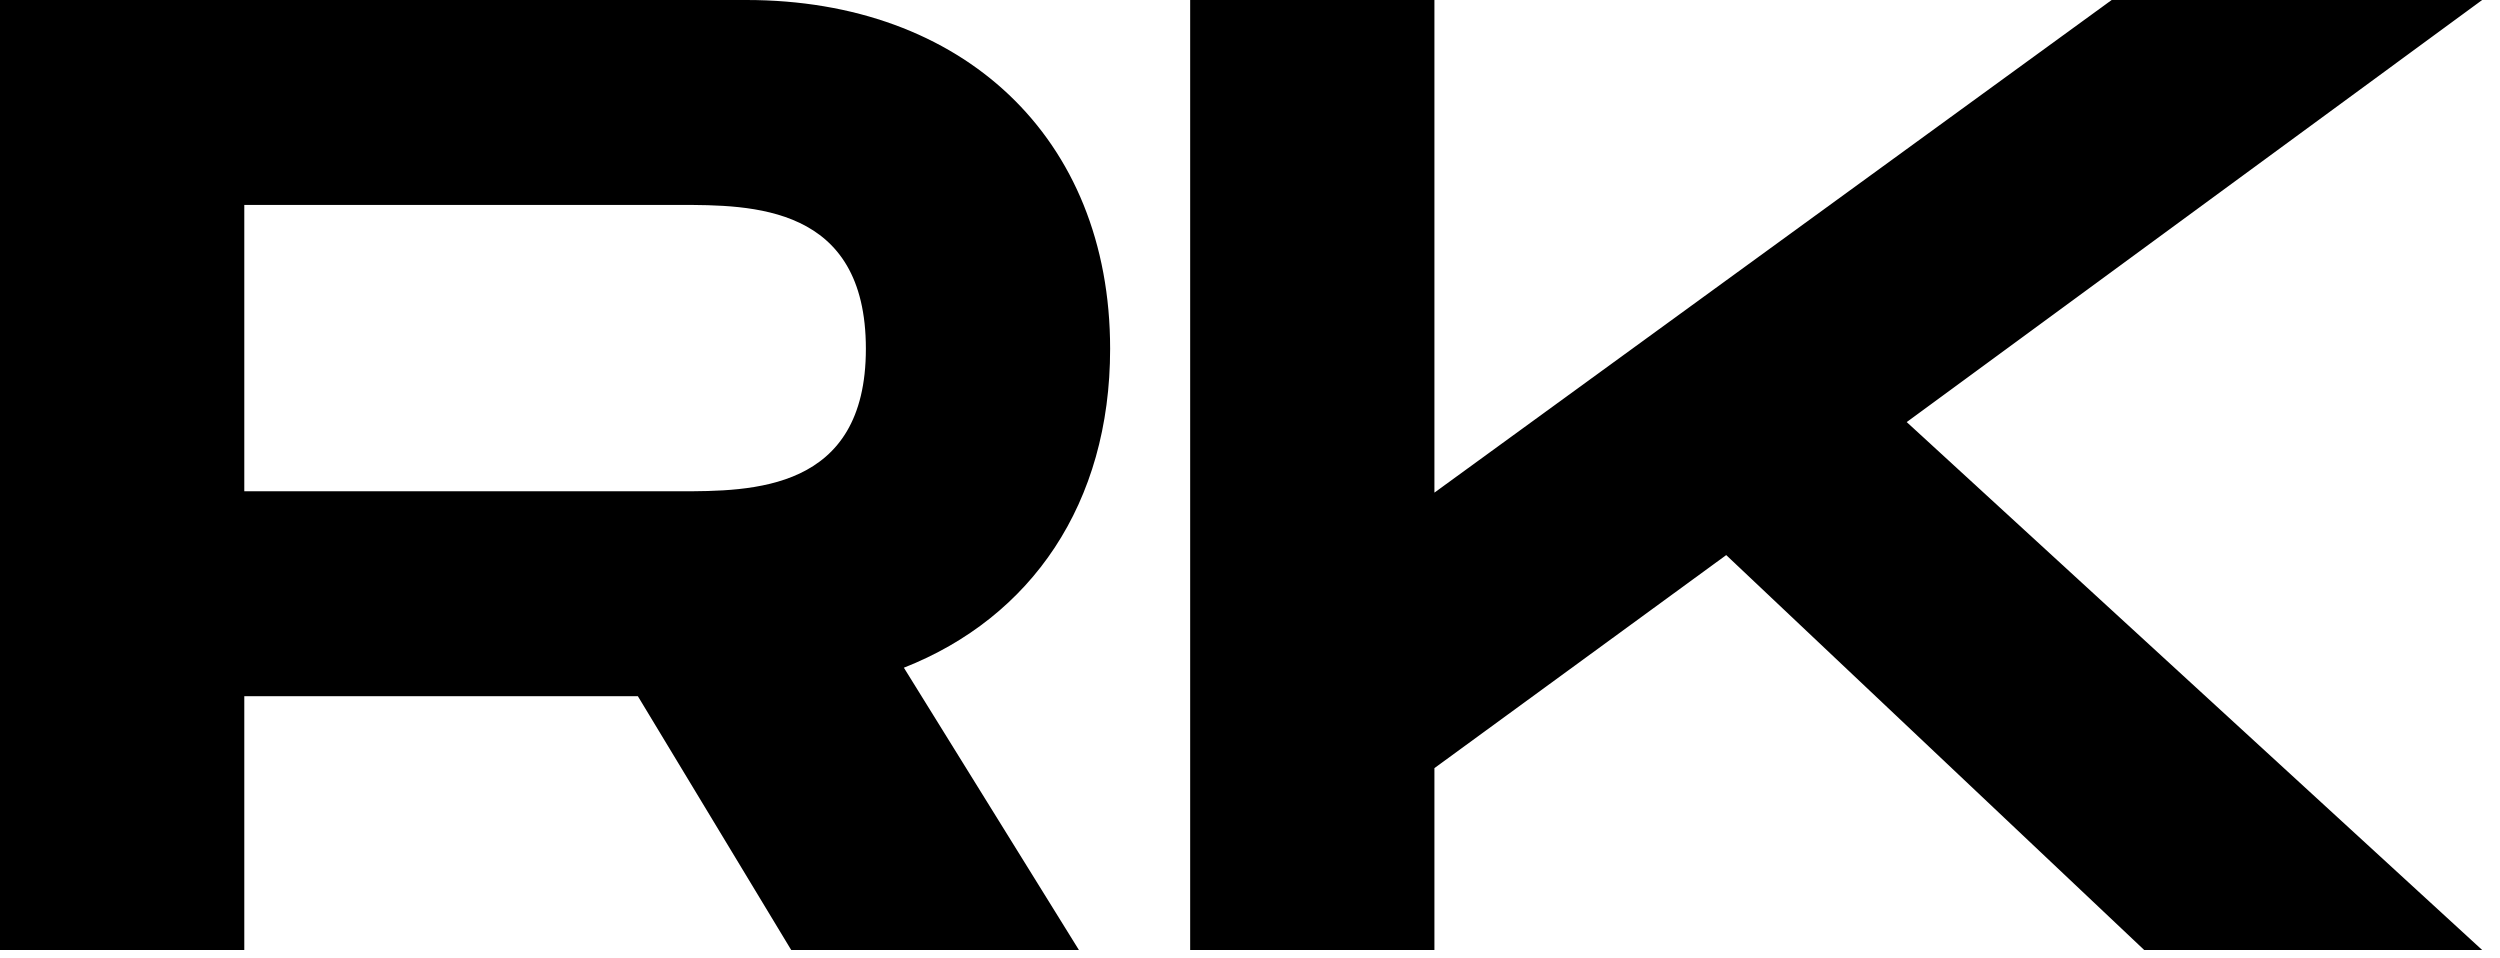 <svg width="60" height="23" viewBox="0 0 60 23" fill="none" xmlns="http://www.w3.org/2000/svg">
<path d="M26.643 8.371C26.643 3.29 23.093 0 17.914 0H0V22.8H5.863V16.709H15.309L18.989 22.8H25.894L21.693 16.025C24.754 14.82 26.643 12.084 26.643 8.371ZM5.863 4.918H16.286C18.045 4.918 20.781 4.918 20.781 8.371C20.781 11.791 18.045 11.791 16.286 11.791H5.863V4.918Z" fill="black"/>
<path d="M59.572 0H50.68L34.426 11.823V0H28.564V22.8H34.426V18.435L41.429 13.322L51.461 22.8H59.572L45.761 10.13L59.572 0Z" fill="black"/>
</svg>
